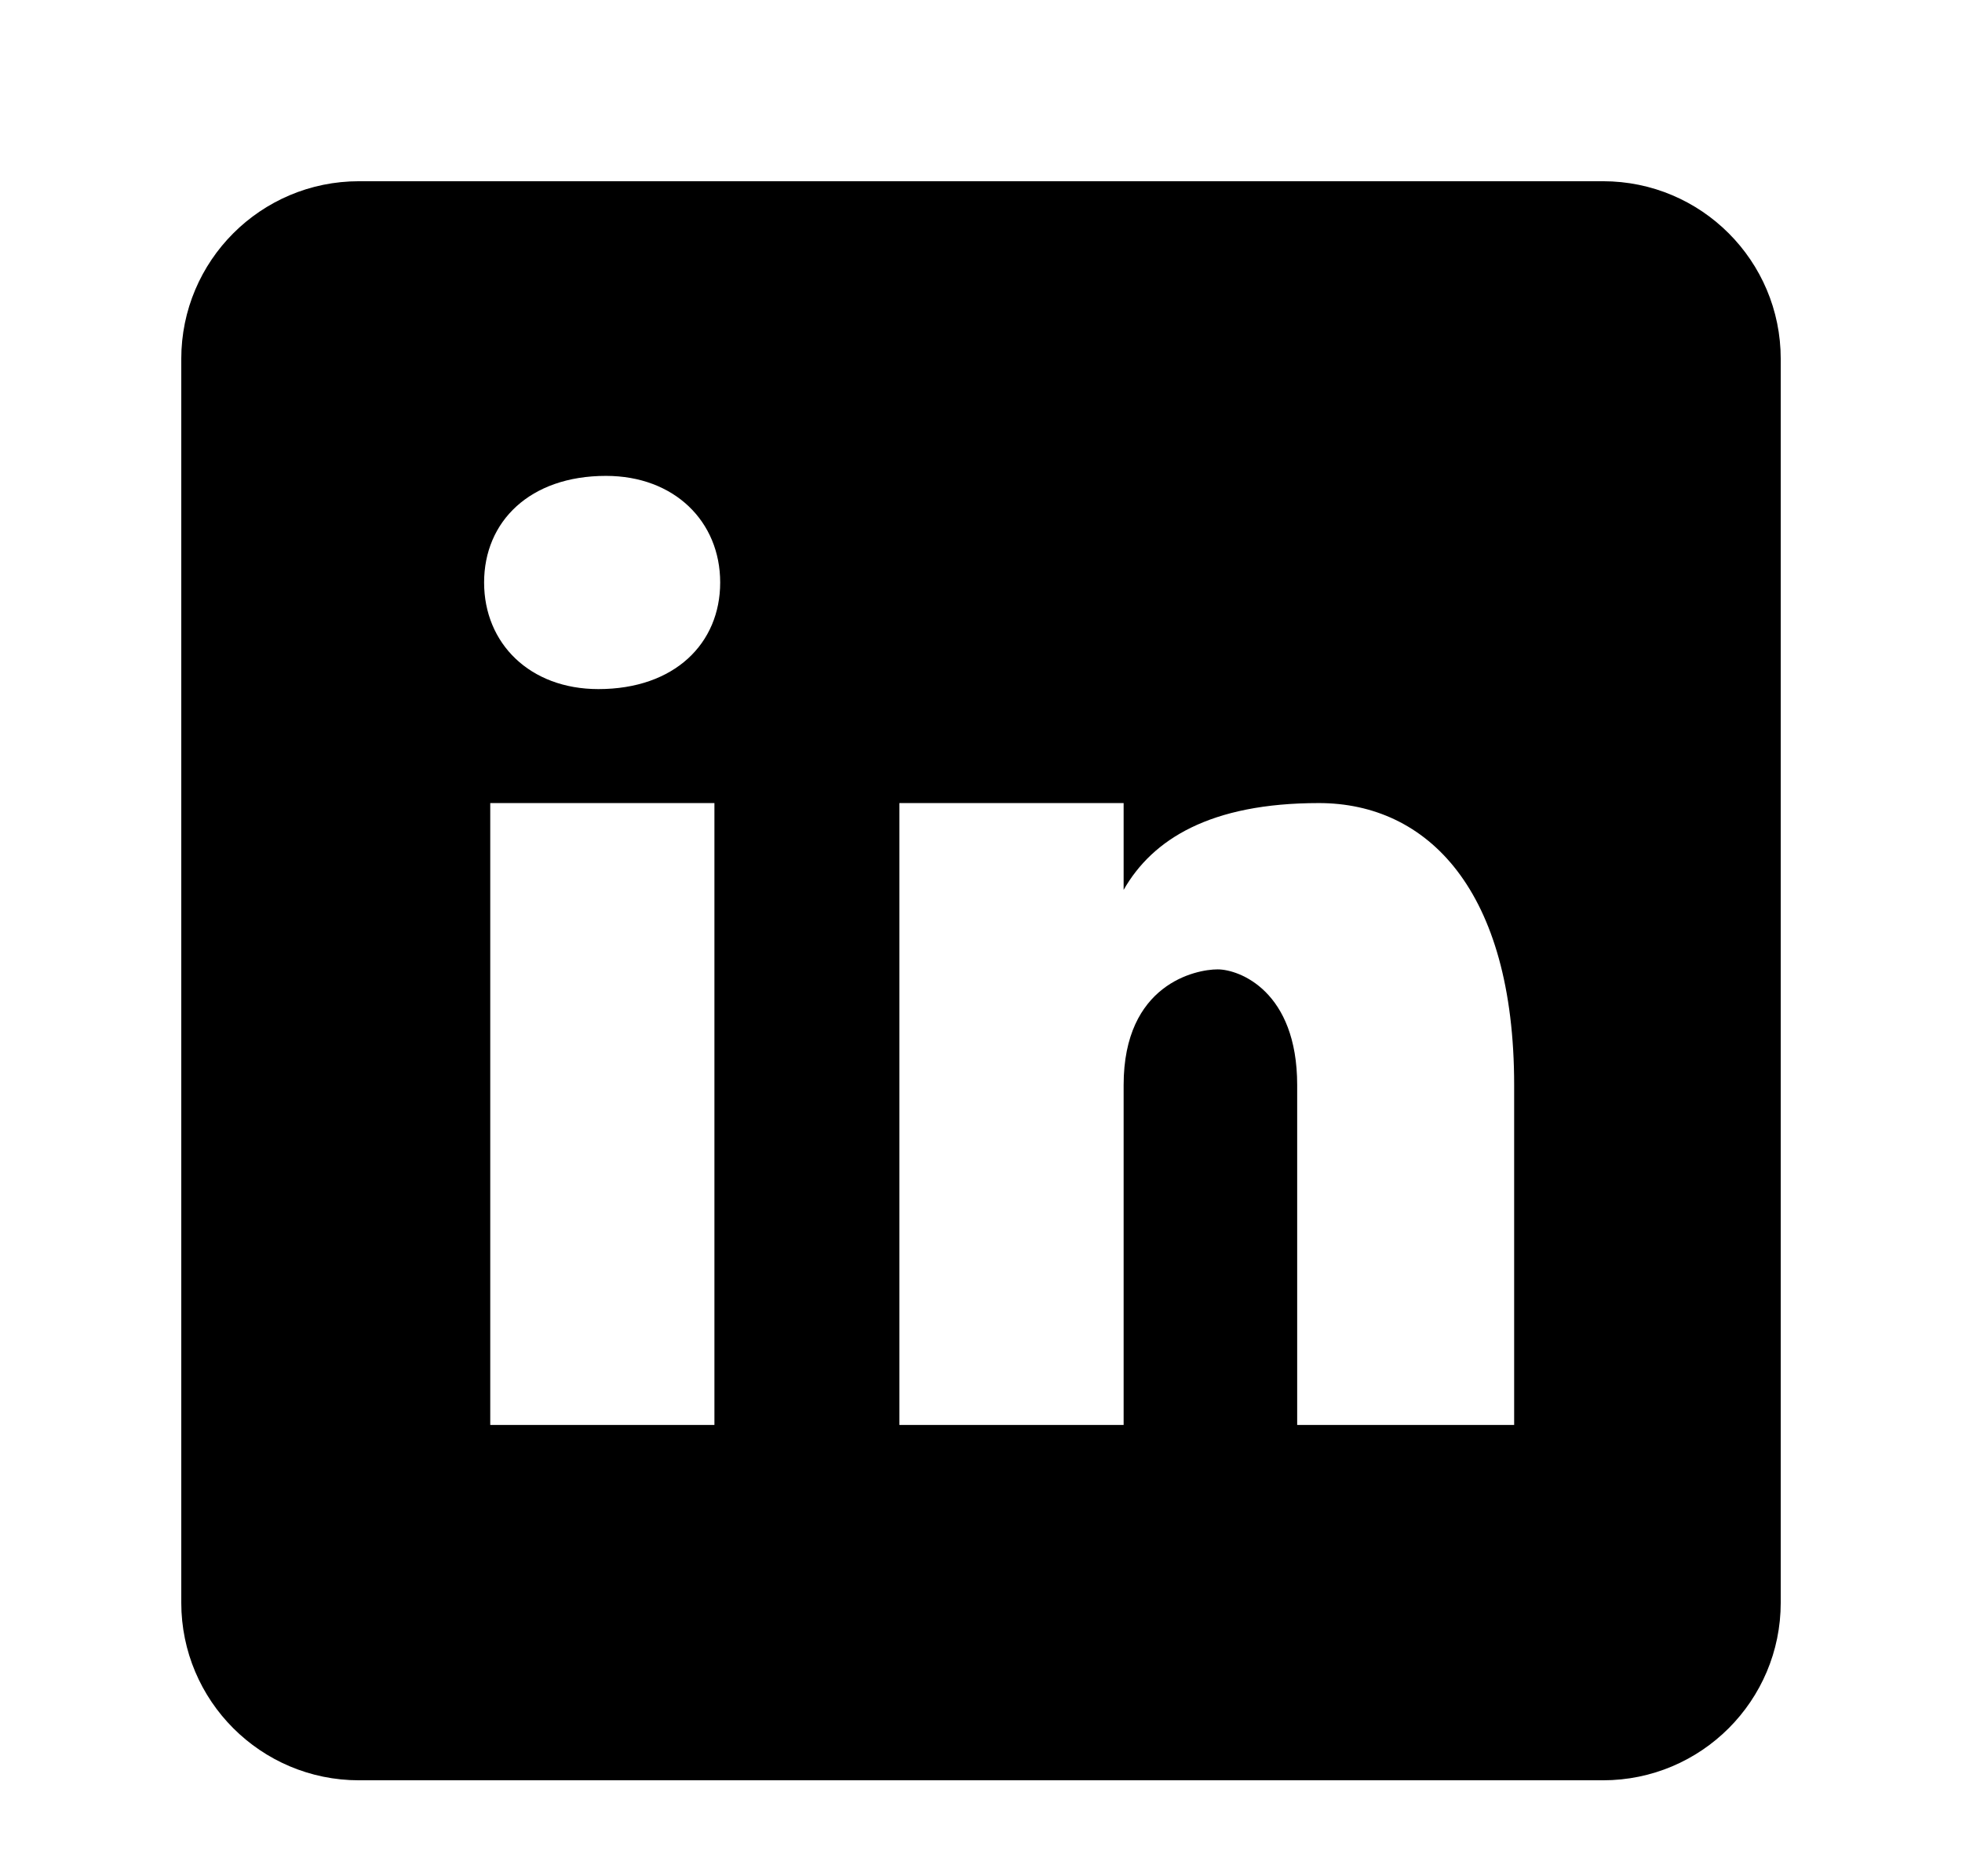<svg width="46" height="44" viewBox="0 0 46 44" fill="none" xmlns="http://www.w3.org/2000/svg">
<g filter="url(#filter0_d_78_237)">
<path d="M35.583 0.25H6.417C4.115 0.25 2.25 2.115 2.25 4.417V33.583C2.25 35.885 4.115 37.75 6.417 37.75H35.583C37.885 37.75 39.75 35.885 39.75 33.583V4.417C39.75 2.115 37.885 0.25 35.583 0.25ZM14.75 29.417H9.494V14.833H14.75V29.417ZM12.029 12.16C10.423 12.16 9.35 11.09 9.35 9.66C9.35 8.231 10.421 7.16 12.206 7.16C13.812 7.16 14.885 8.231 14.885 9.66C14.885 11.09 13.815 12.16 12.029 12.16ZM33.5 29.417H28.413V21.446C28.413 19.242 27.056 18.733 26.548 18.733C26.04 18.733 24.344 19.073 24.344 21.446C24.344 21.785 24.344 29.417 24.344 29.417H19.087V14.833H24.344V16.869C25.021 15.681 26.377 14.833 28.921 14.833C31.465 14.833 33.5 16.869 33.5 21.446V29.417Z" fill="black"/>
</g>
<defs>
<filter id="filter0_d_78_237" x="0.25" y="0.25" width="45.5" height="45.5" filterUnits="userSpaceOnUse" color-interpolation-filters="sRGB">
<feFlood flood-opacity="0" result="BackgroundImageFix"/>
<feColorMatrix in="SourceAlpha" type="matrix" values="0 0 0 0 0 0 0 0 0 0 0 0 0 0 0 0 0 0 127 0" result="hardAlpha"/>
<feOffset dx="2" dy="4"/>
<feGaussianBlur stdDeviation="2"/>
<feComposite in2="hardAlpha" operator="out"/>
<feColorMatrix type="matrix" values="0 0 0 0 0 0 0 0 0 0 0 0 0 0 0 0 0 0 0.25 0"/>
<feBlend mode="normal" in2="BackgroundImageFix" result="effect1_dropShadow_78_237"/>
<feBlend mode="normal" in="SourceGraphic" in2="effect1_dropShadow_78_237" result="shape"/>
</filter>
</defs>
</svg>

